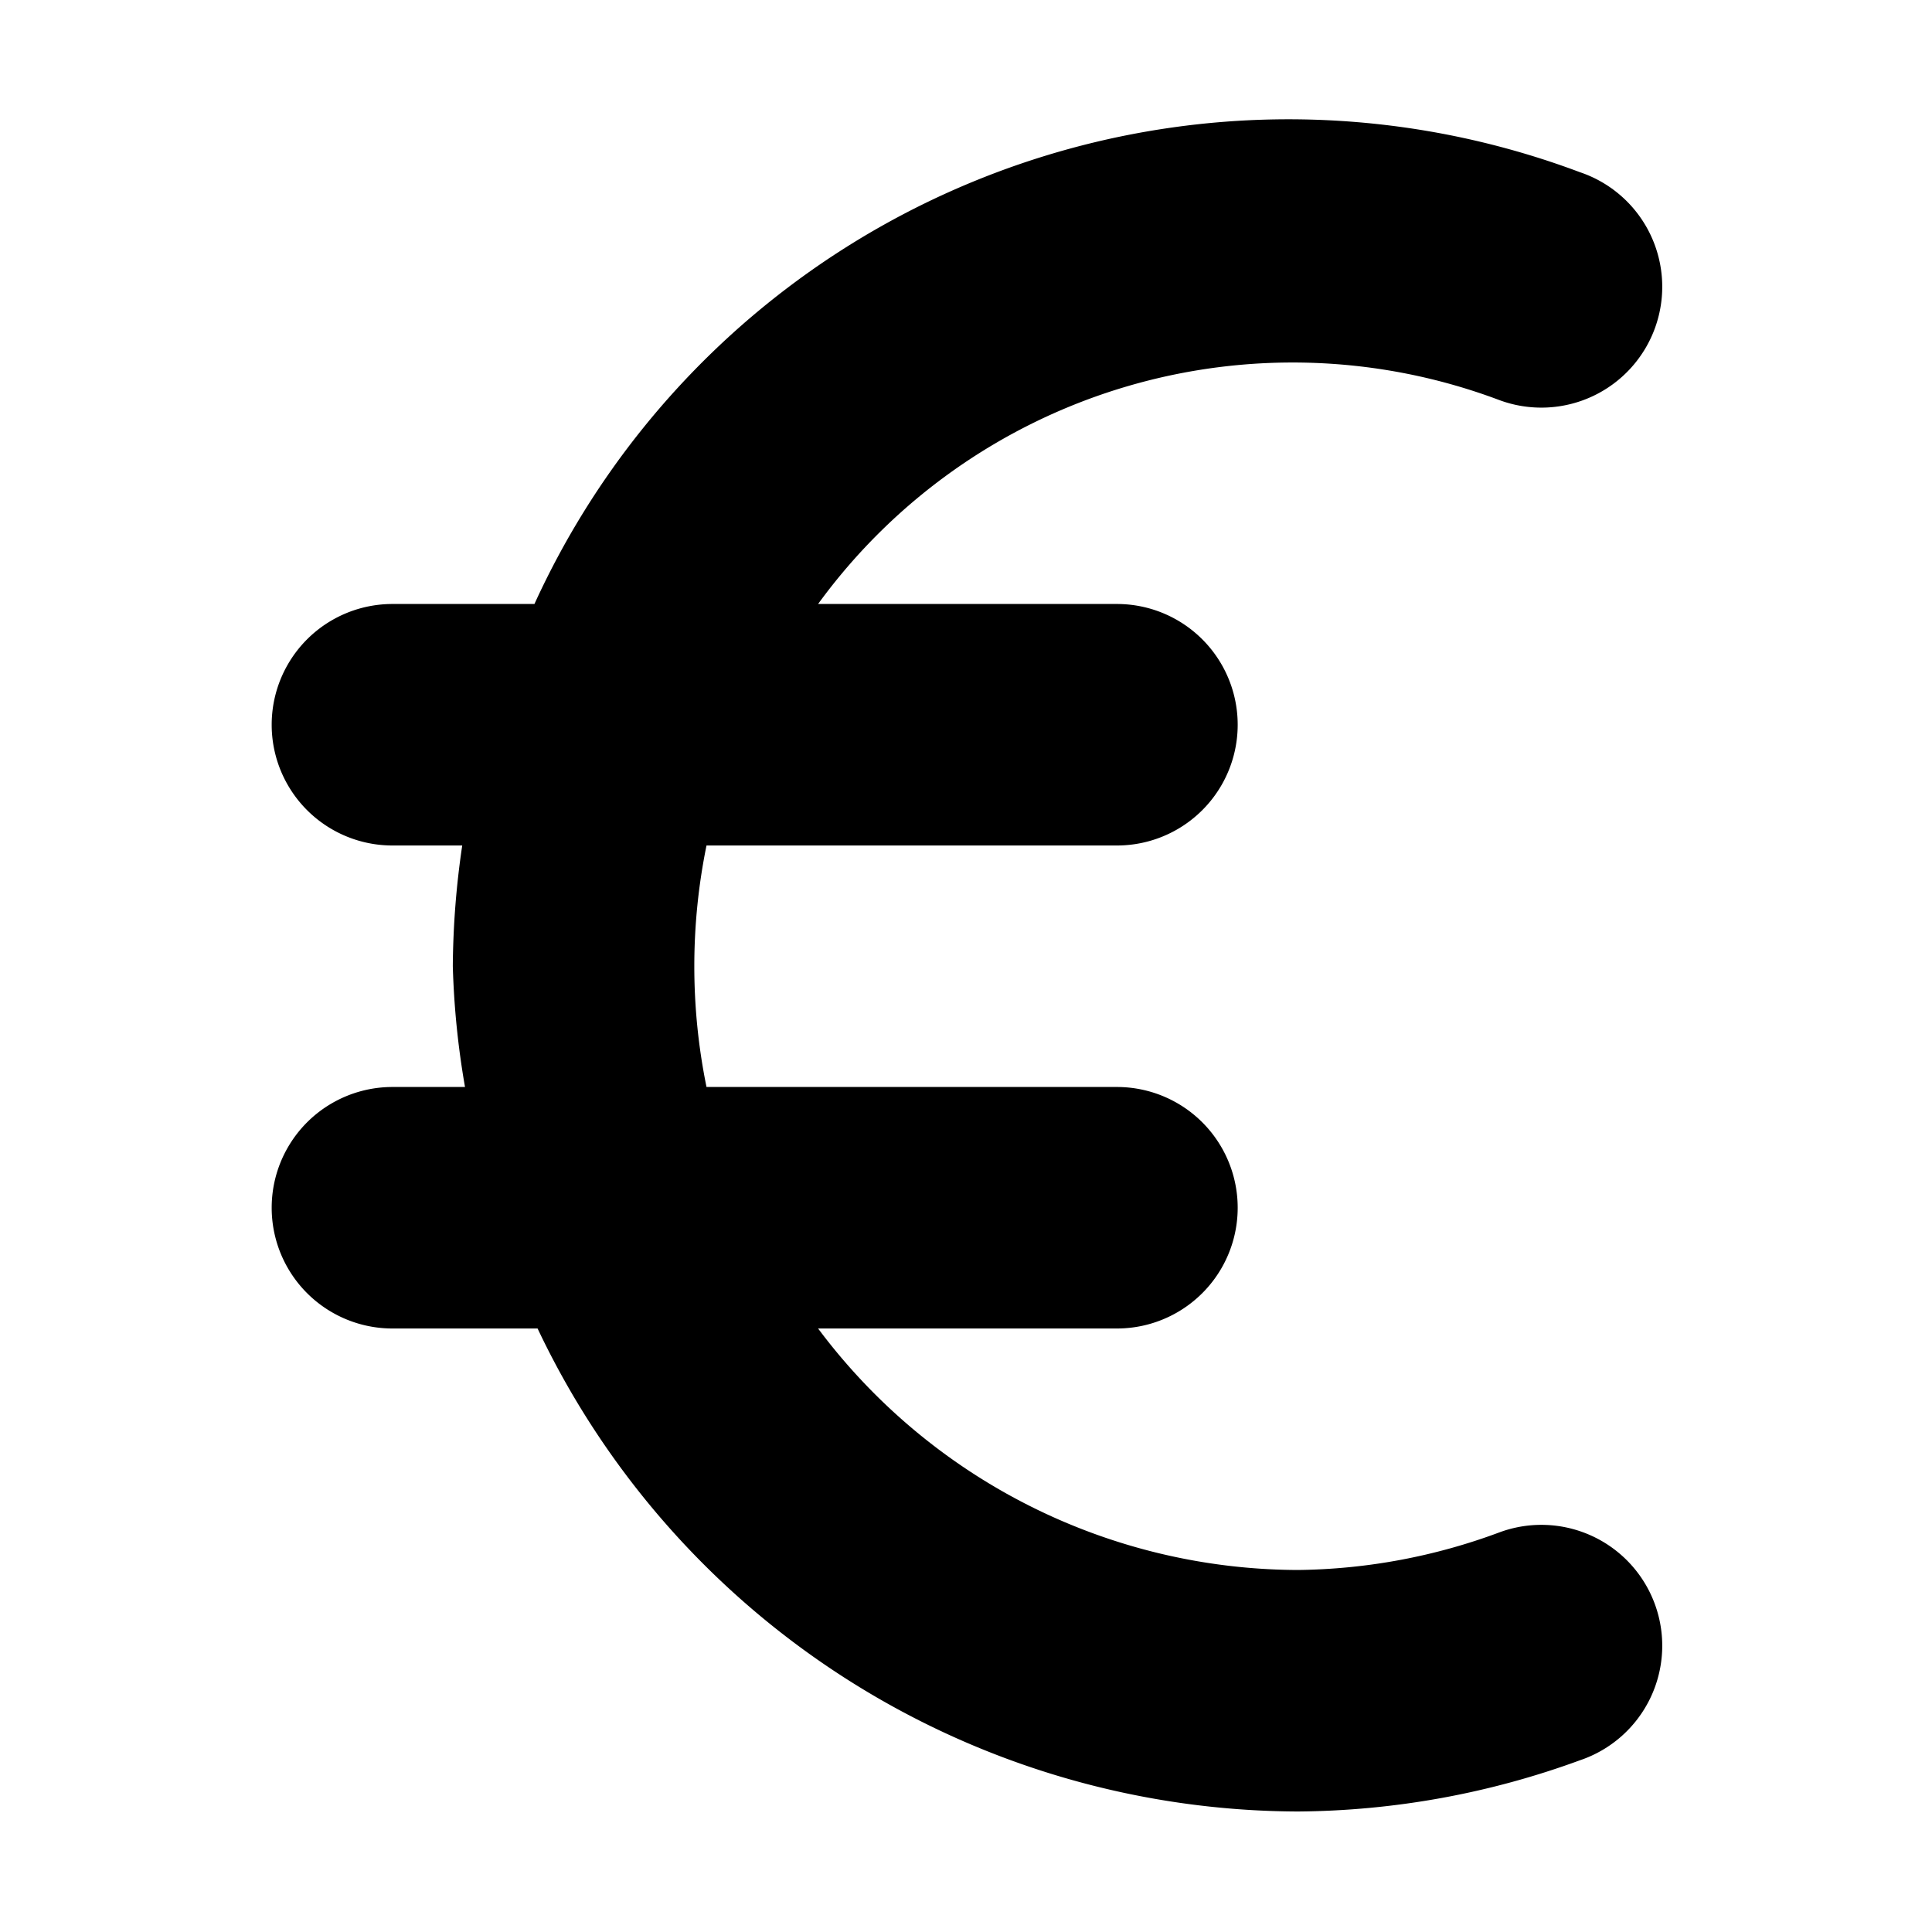 <svg xmlns="http://www.w3.org/2000/svg" viewBox="0 0 16 16">
  <title>euro, currency, european, money, finance</title>
  <path d="M12.416,12.691a4.927,4.927,0,0,1-1.666.311,4.978,4.978,0,0,1-3.975-2H9.25a1,1,0,1,0,0-2H5.851a5,5,0,0,1,0-2H9.25a1,1,0,1,0,0-2H6.775a4.862,4.862,0,0,1,5.641-1.689,1.001,1.001,0,1,0,.668-1.887,6.865,6.865,0,0,0-8.658,3.576H3.25a1,1,0,1,0,0,2h.578a7.099,7.099,0,0,0-.078,1,6.913,6.913,0,0,0,.101,1H3.25a1,1,0,1,0,0,2H4.452a6.99,6.99,0,0,0,6.298,4,6.919,6.919,0,0,0,2.334-.424,1.001,1.001,0,1,0-.668-1.887Z"/>
</svg>
